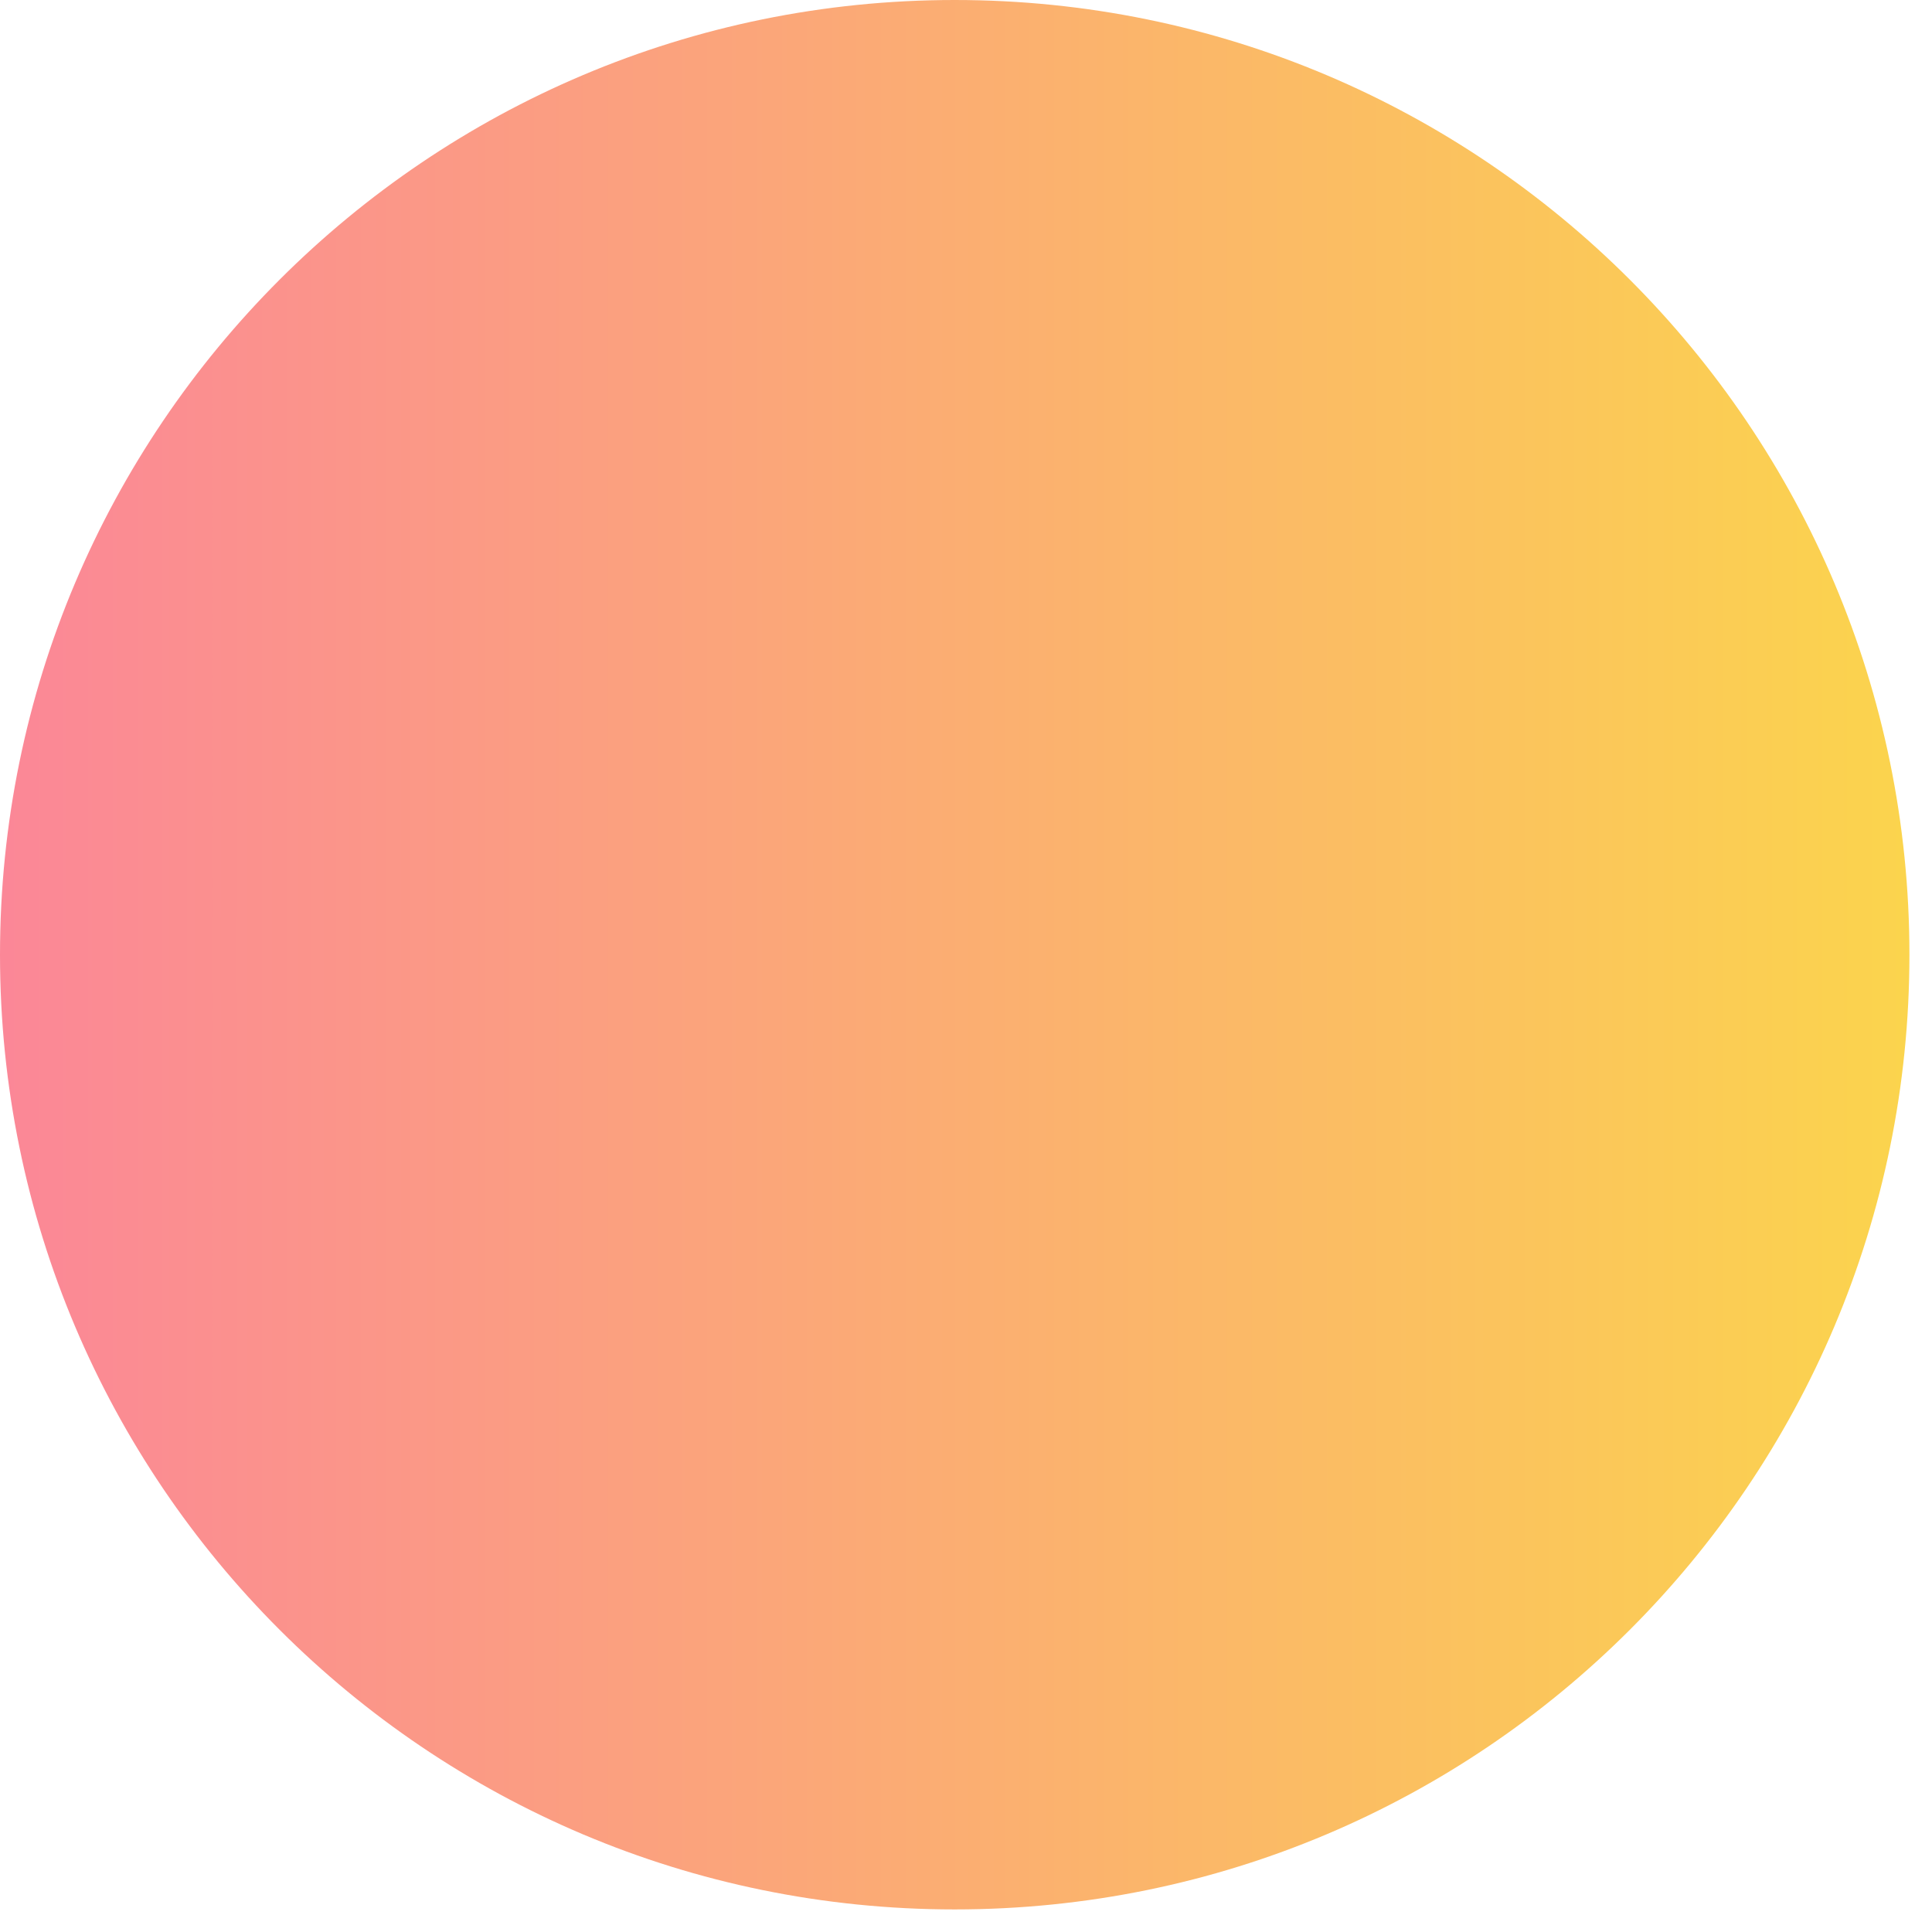 <svg width="19" height="19" viewBox="0 0 19 19" fill="none" xmlns="http://www.w3.org/2000/svg">
<path d="M9.389 18.778C14.575 18.778 18.778 14.575 18.778 9.389C18.778 4.204 14.575 0 9.389 0C4.204 0 0 4.204 0 9.389C0 14.575 4.204 18.778 9.389 18.778Z" fill="url(#paint0_linear_112_1713)"/>
<defs>
<linearGradient id="paint0_linear_112_1713" x1="0.017" y1="9.386" x2="18.768" y2="9.386" gradientUnits="userSpaceOnUse">
<stop stop-color="#FB8797"/>
<stop offset="1" stop-color="#FBD44D"/>
</linearGradient>
</defs>
</svg>
